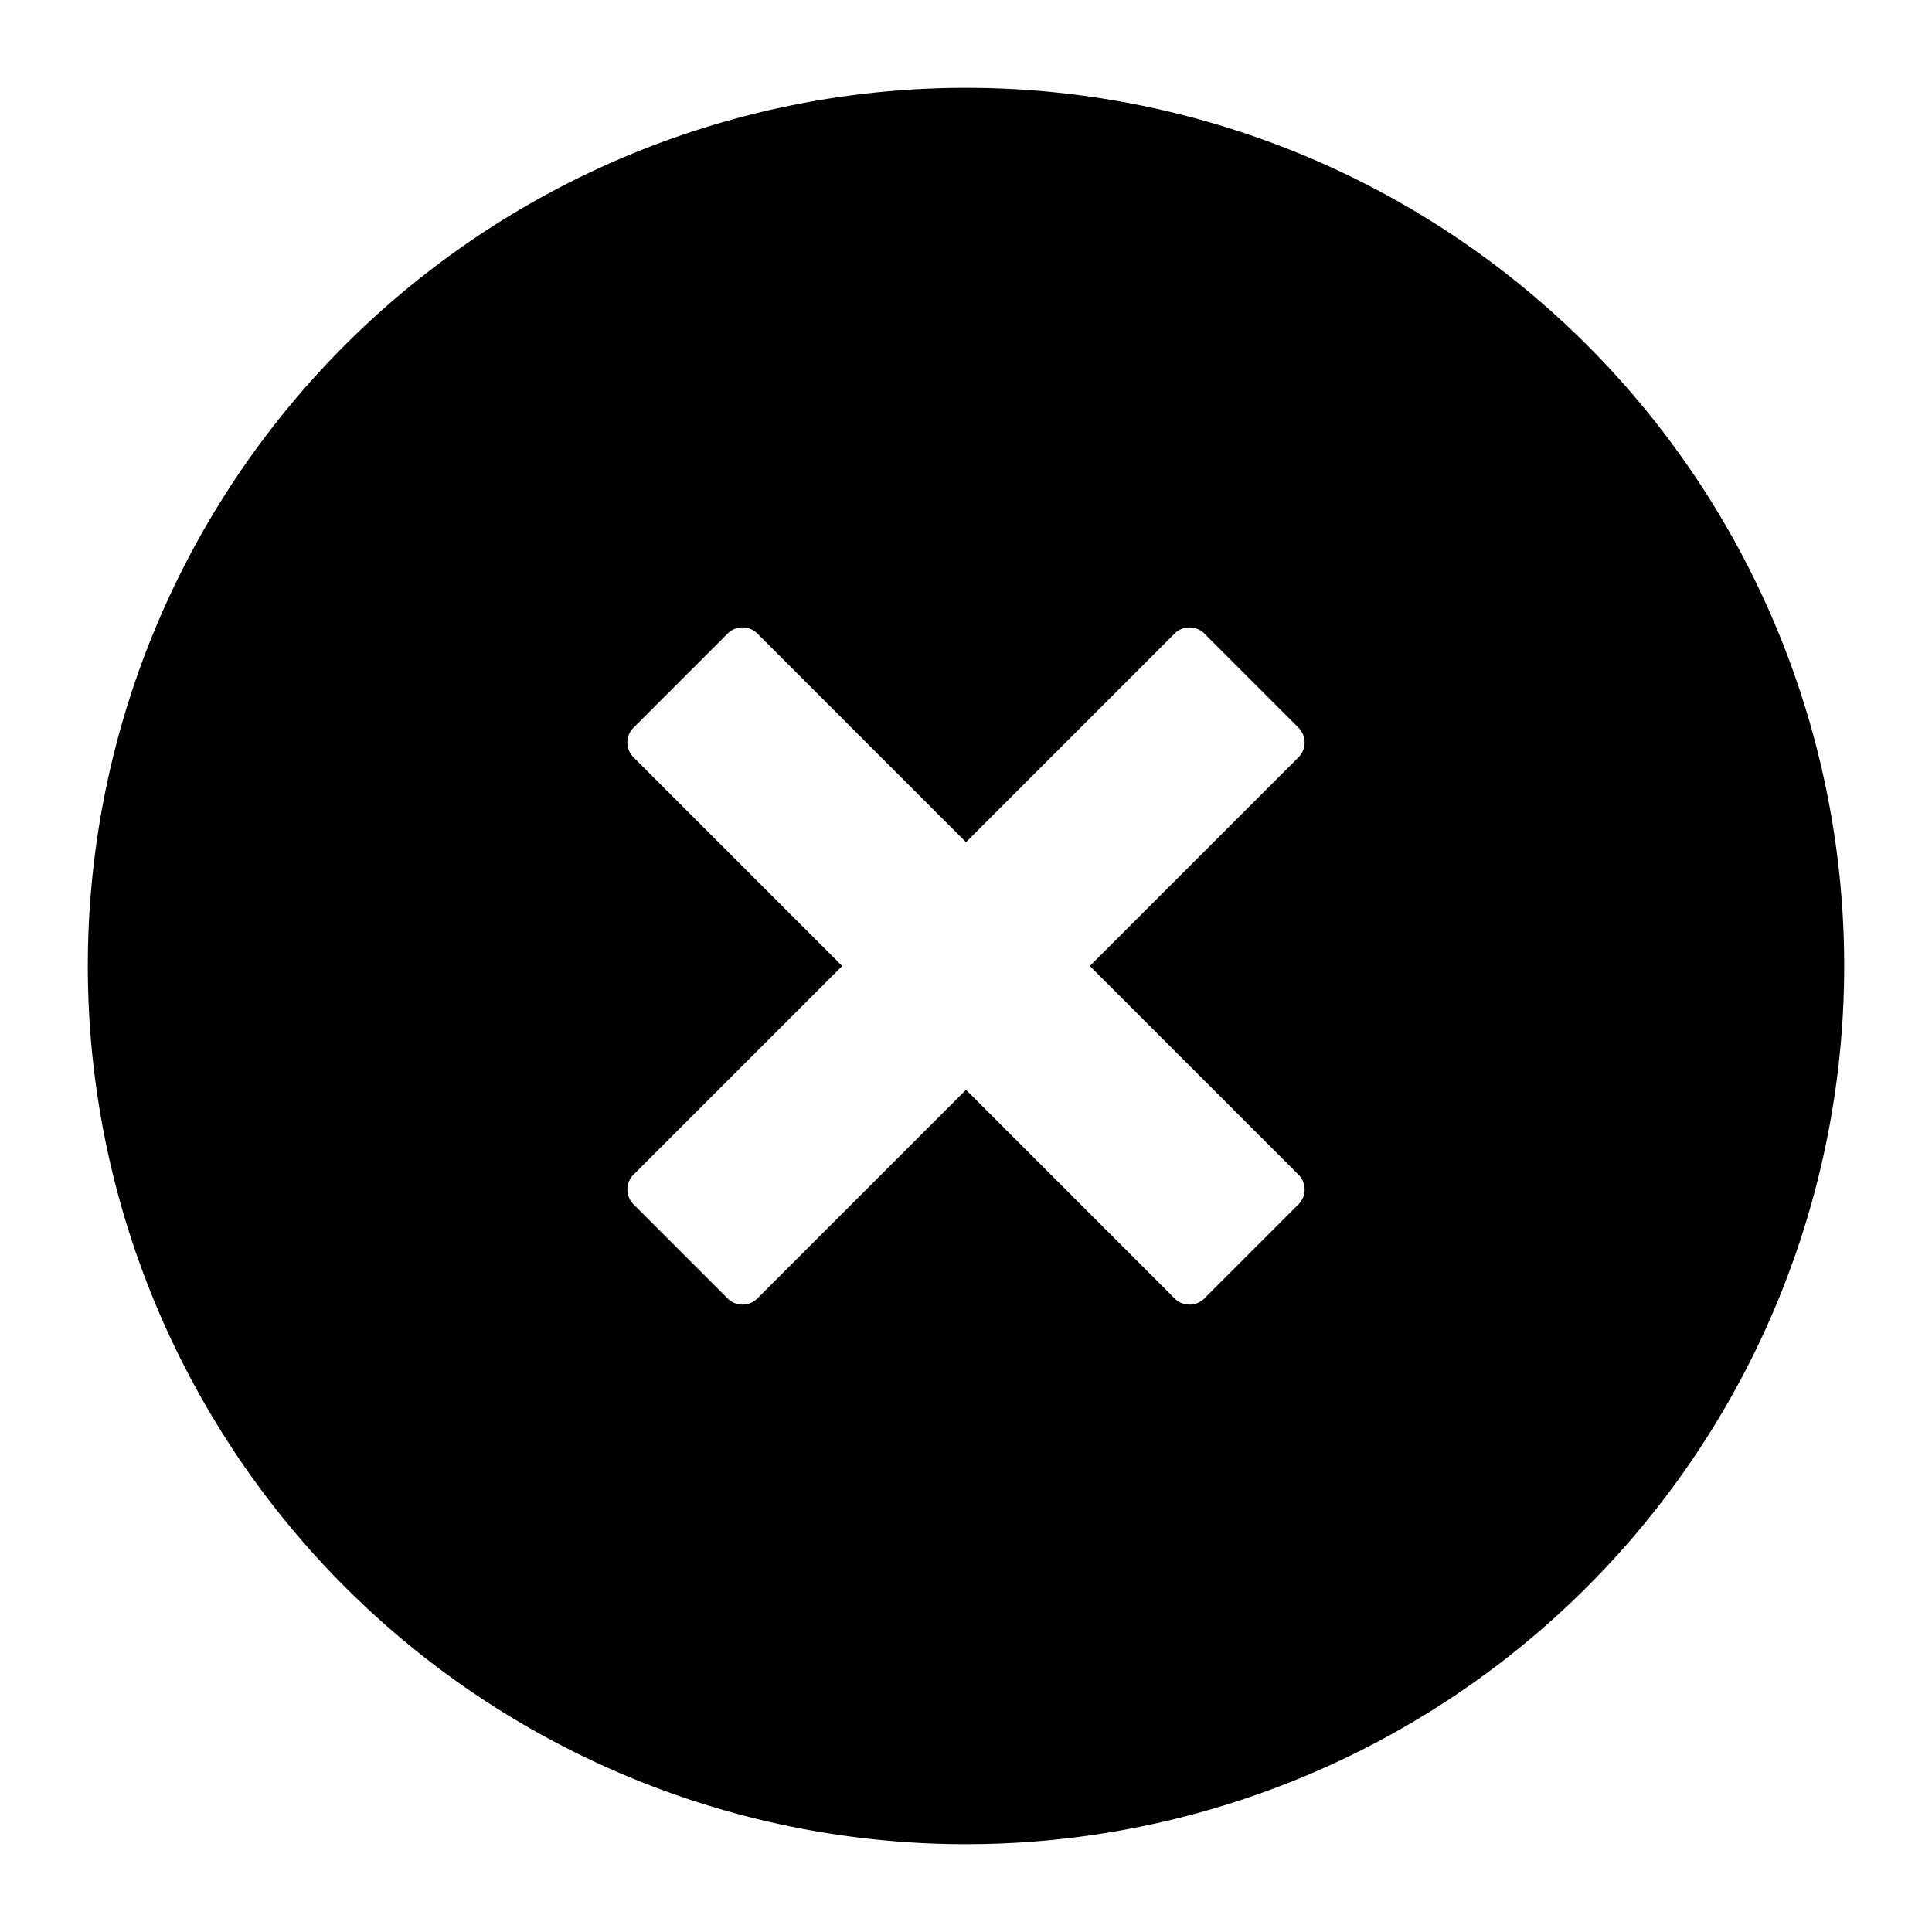 <svg xmlns="http://www.w3.org/2000/svg" viewBox="0 0 22 22"><!-- title removed by grunt task --><g id="5560244c-af06-403e-9e2a-d6c2055b9350" data-name="close-round"><path d="M21,11A10,10,0,1,1,11,1,10,10,0,0,1,21,11Zm-8.59,0,2.37-2.37a.24.24,0,0,0,0-.35L13.72,7.22a.24.24,0,0,0-.35,0L11,9.59,8.63,7.22a.24.24,0,0,0-.35,0L7.22,8.28a.24.24,0,0,0,0,.35L9.59,11,7.22,13.37a.24.24,0,0,0,0,.35l1.06,1.06a.24.24,0,0,0,.35,0L11,12.41l2.37,2.37a.24.24,0,0,0,.35,0l1.06-1.06a.24.24,0,0,0,0-.35Z"/></g></svg>
